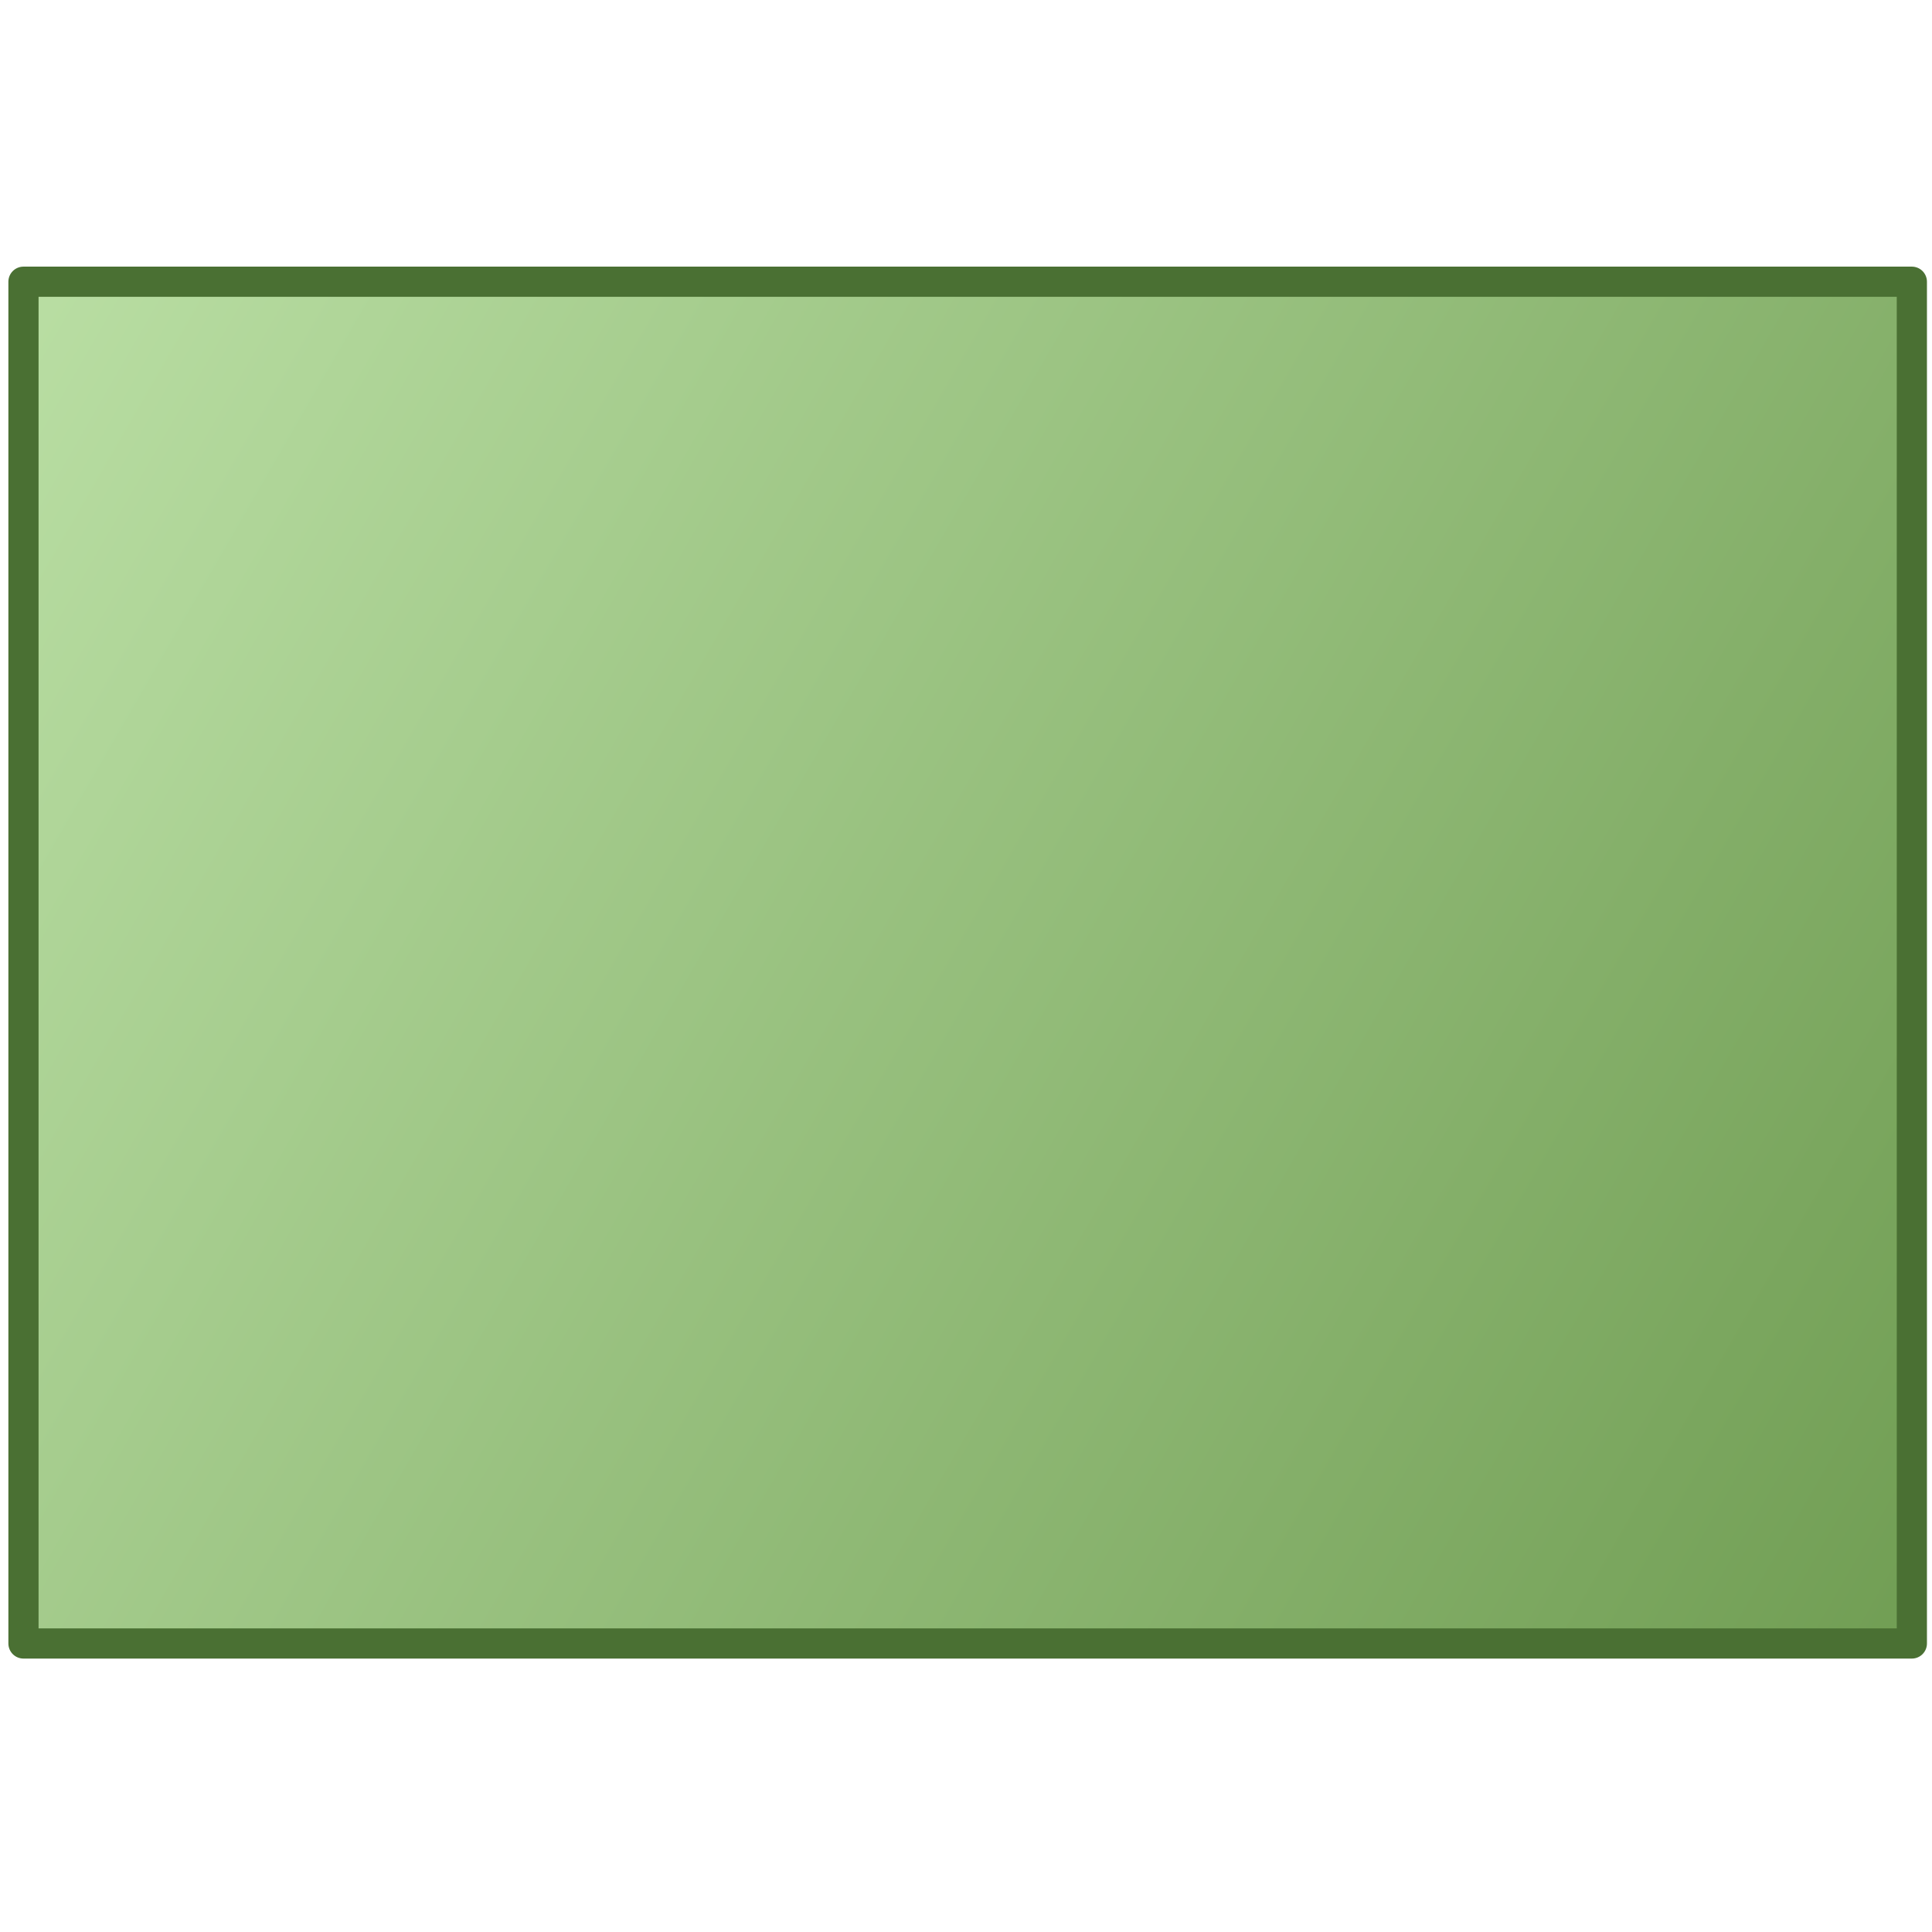 <?xml version="1.0" encoding="utf-8"?>
<!-- Generator: Adobe Illustrator 23.1.0, SVG Export Plug-In . SVG Version: 6.00 Build 0)  -->
<svg version="1.1" xmlns="http://www.w3.org/2000/svg" xmlns:xlink="http://www.w3.org/1999/xlink" x="0px" y="0px"
	 viewBox="0 0 256 256" style="enable-background:new 0 0 256 256;" xml:space="preserve">
<style type="text/css">
	.st0{display:none;}
	.st1{fill:url(#SVGID_1_);stroke:#4A7033;stroke-width:4;stroke-linecap:round;stroke-linejoin:round;stroke-miterlimit:10;}
</style>
<g id="图层_4" class="st0">
</g>
<g id="图层_3">
	<linearGradient id="SVGID_1_" gradientUnits="userSpaceOnUse" x1="-4.678" y1="50.825" x2="261.123" y2="204.286">
		<stop  offset="0" style="stop-color:#B9DEA3"/>
		<stop  offset="1" style="stop-color:#719E54"/>
	</linearGradient>
	<rect x="3.11" y="37.33" class="st1" width="250.22" height="180.44"/>
</g>
</svg>
